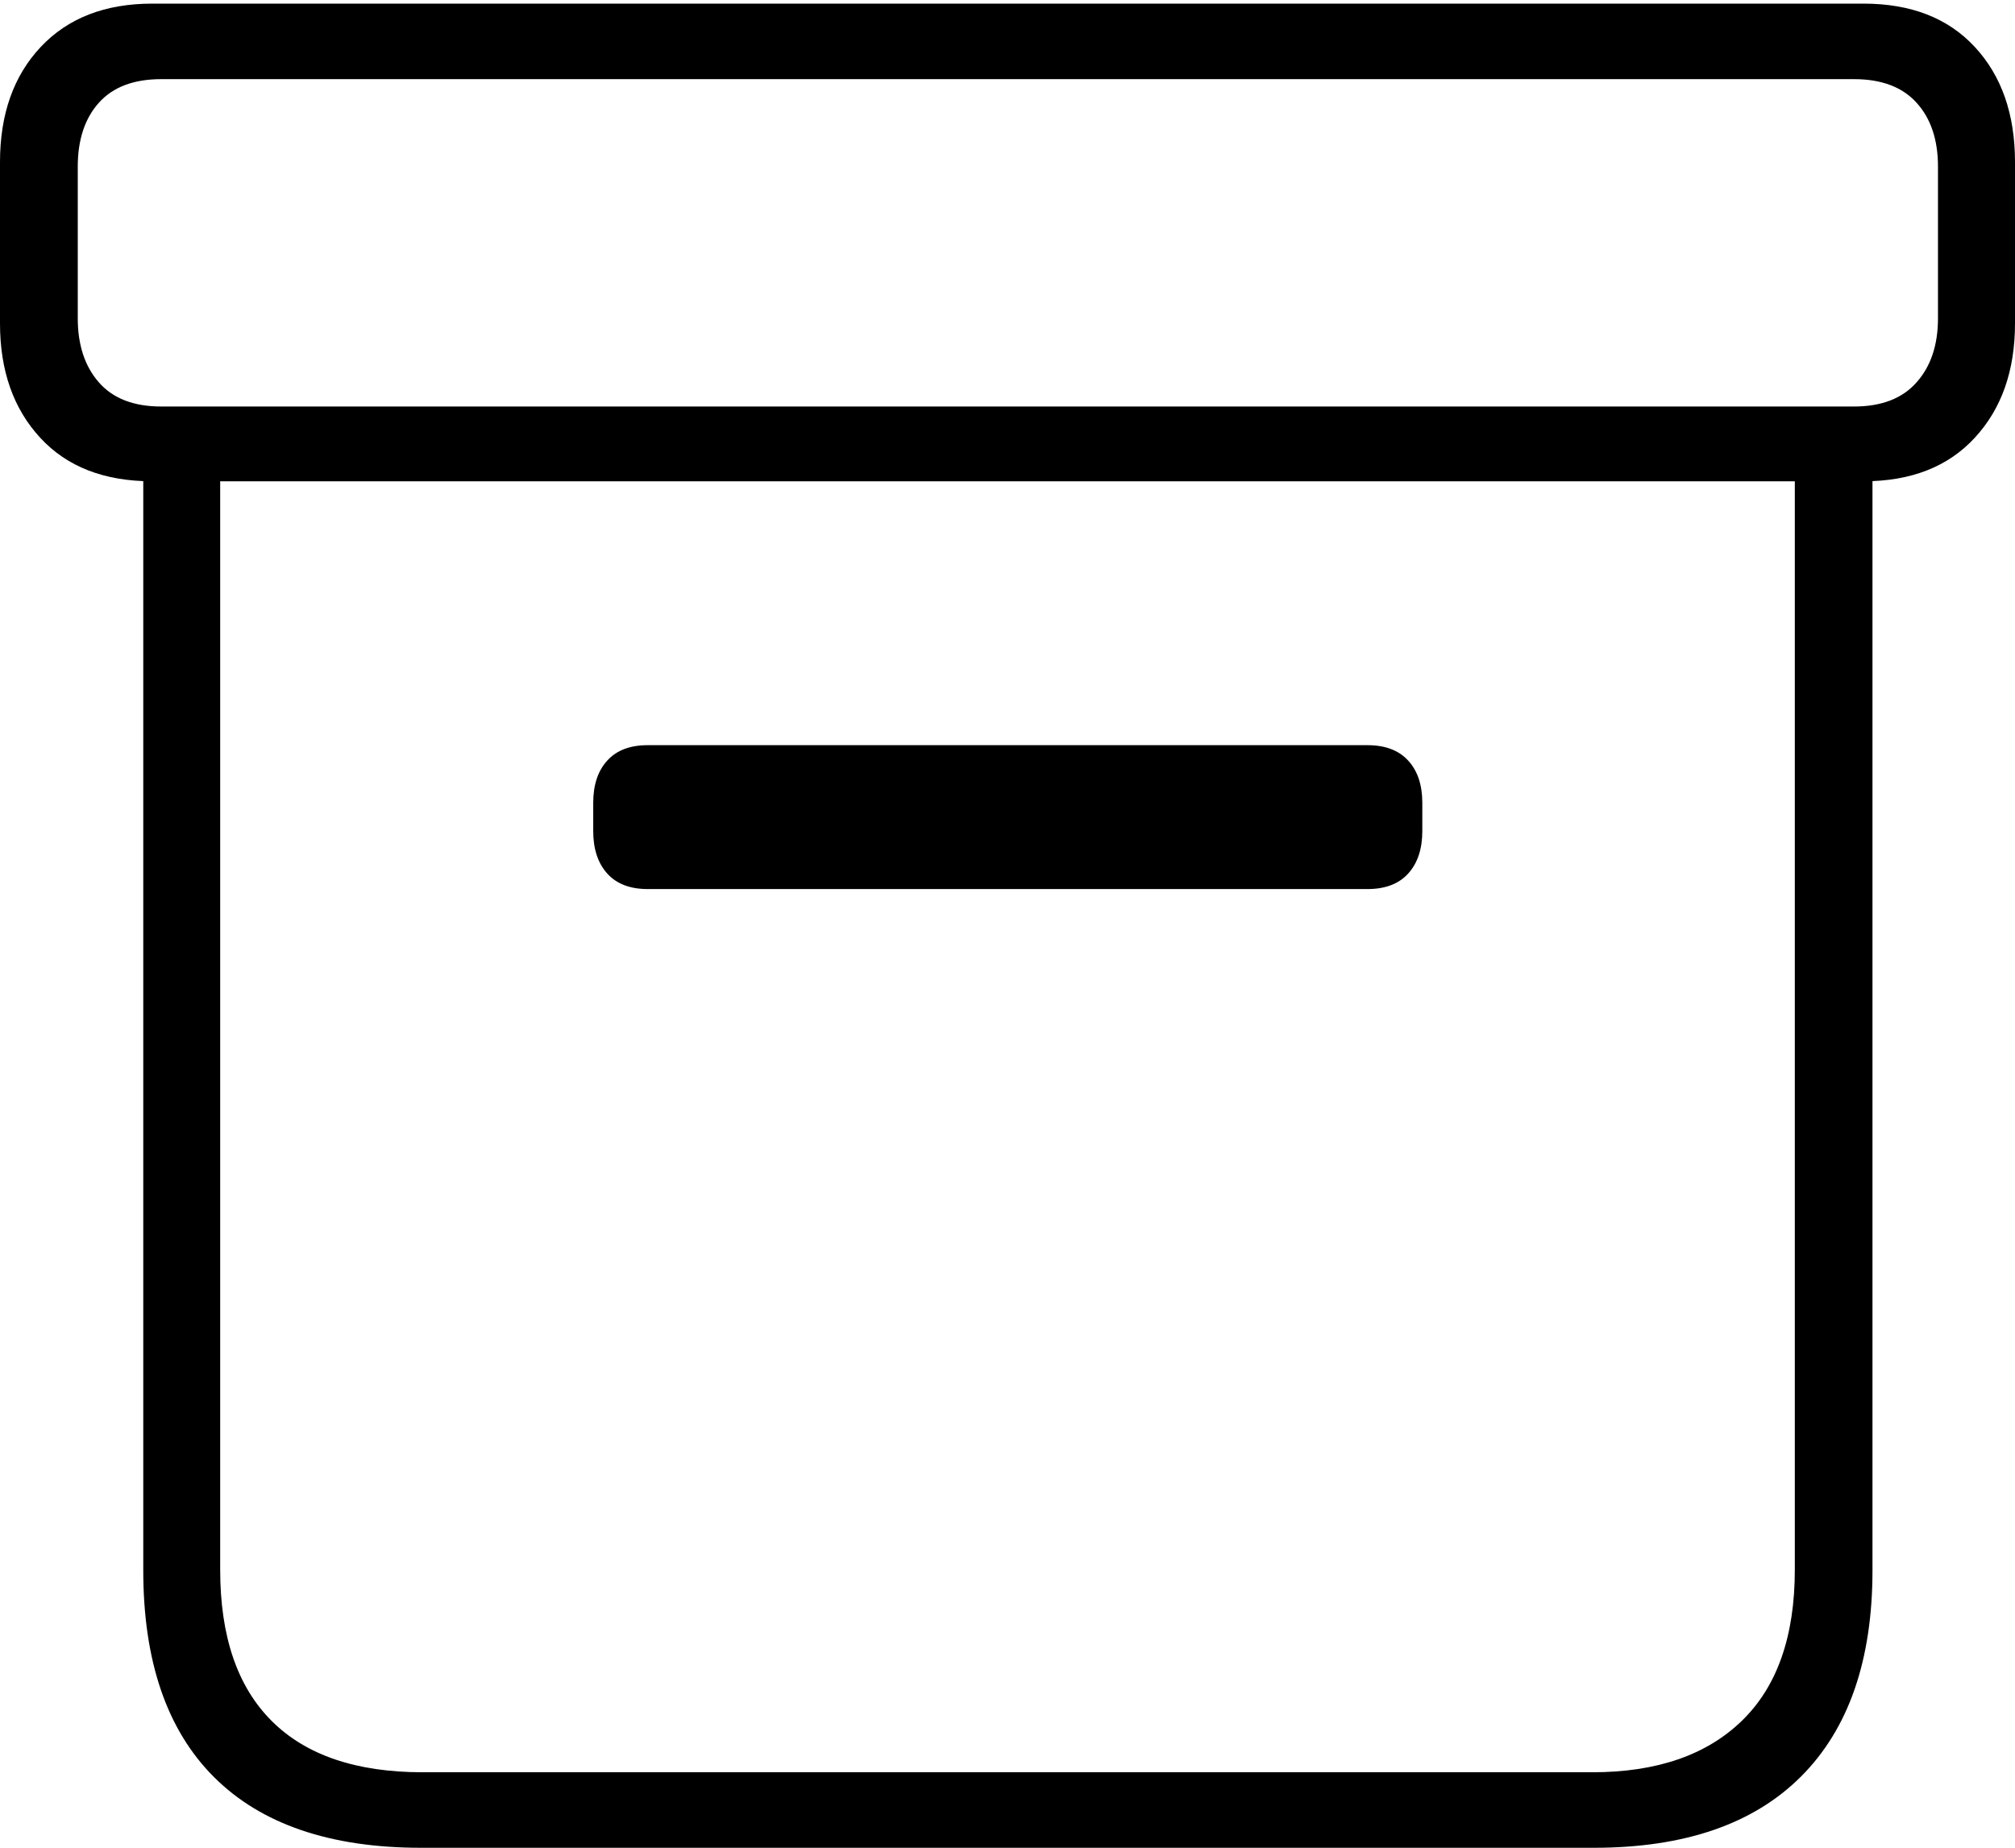<?xml version="1.0" encoding="UTF-8"?>
<!--Generator: Apple Native CoreSVG 175-->
<!DOCTYPE svg
PUBLIC "-//W3C//DTD SVG 1.1//EN"
       "http://www.w3.org/Graphics/SVG/1.1/DTD/svg11.dtd">
<svg version="1.1" xmlns="http://www.w3.org/2000/svg" xmlns:xlink="http://www.w3.org/1999/xlink" width="18.889" height="17.323">
 <g>
  <rect height="17.323" opacity="0" width="18.889" x="0" y="0"/>
  <path d="M3.947 17.323L14.941 17.323Q16.218 17.323 16.886 16.652Q17.553 15.982 17.553 14.722L17.553 4.201L16.825 4.201L16.825 14.716Q16.825 15.652 16.328 16.133Q15.831 16.615 14.926 16.615L3.963 16.615Q3.027 16.615 2.546 16.133Q2.064 15.652 2.064 14.716L2.064 4.201L1.343 4.201L1.343 14.722Q1.343 15.999 2.007 16.661Q2.671 17.323 3.947 17.323ZM6.072 8.335L12.819 8.335Q13.069 8.335 13.201 8.189Q13.333 8.043 13.333 7.791L13.333 7.527Q13.333 7.275 13.201 7.131Q13.069 6.986 12.819 6.986L6.072 6.986Q5.823 6.986 5.692 7.131Q5.561 7.275 5.561 7.527L5.561 7.791Q5.561 8.043 5.692 8.189Q5.823 8.335 6.072 8.335ZM1.427 4.512L17.469 4.512Q18.136 4.512 18.512 4.104Q18.889 3.696 18.889 3.032L18.889 1.52Q18.889 0.846 18.512 0.44Q18.136 0.034 17.469 0.034L1.427 0.034Q0.764 0.034 0.382 0.44Q0 0.846 0 1.52L0 3.032Q0 3.696 0.377 4.104Q0.753 4.512 1.427 4.512ZM1.511 3.811Q1.125 3.811 0.927 3.585Q0.729 3.359 0.729 2.984L0.729 1.562Q0.729 1.184 0.927 0.963Q1.125 0.742 1.511 0.742L17.381 0.742Q17.766 0.742 17.966 0.963Q18.167 1.184 18.167 1.562L18.167 2.984Q18.167 3.359 17.966 3.585Q17.766 3.811 17.381 3.811Z" fill="#000000"/>
 </g>
</svg>
